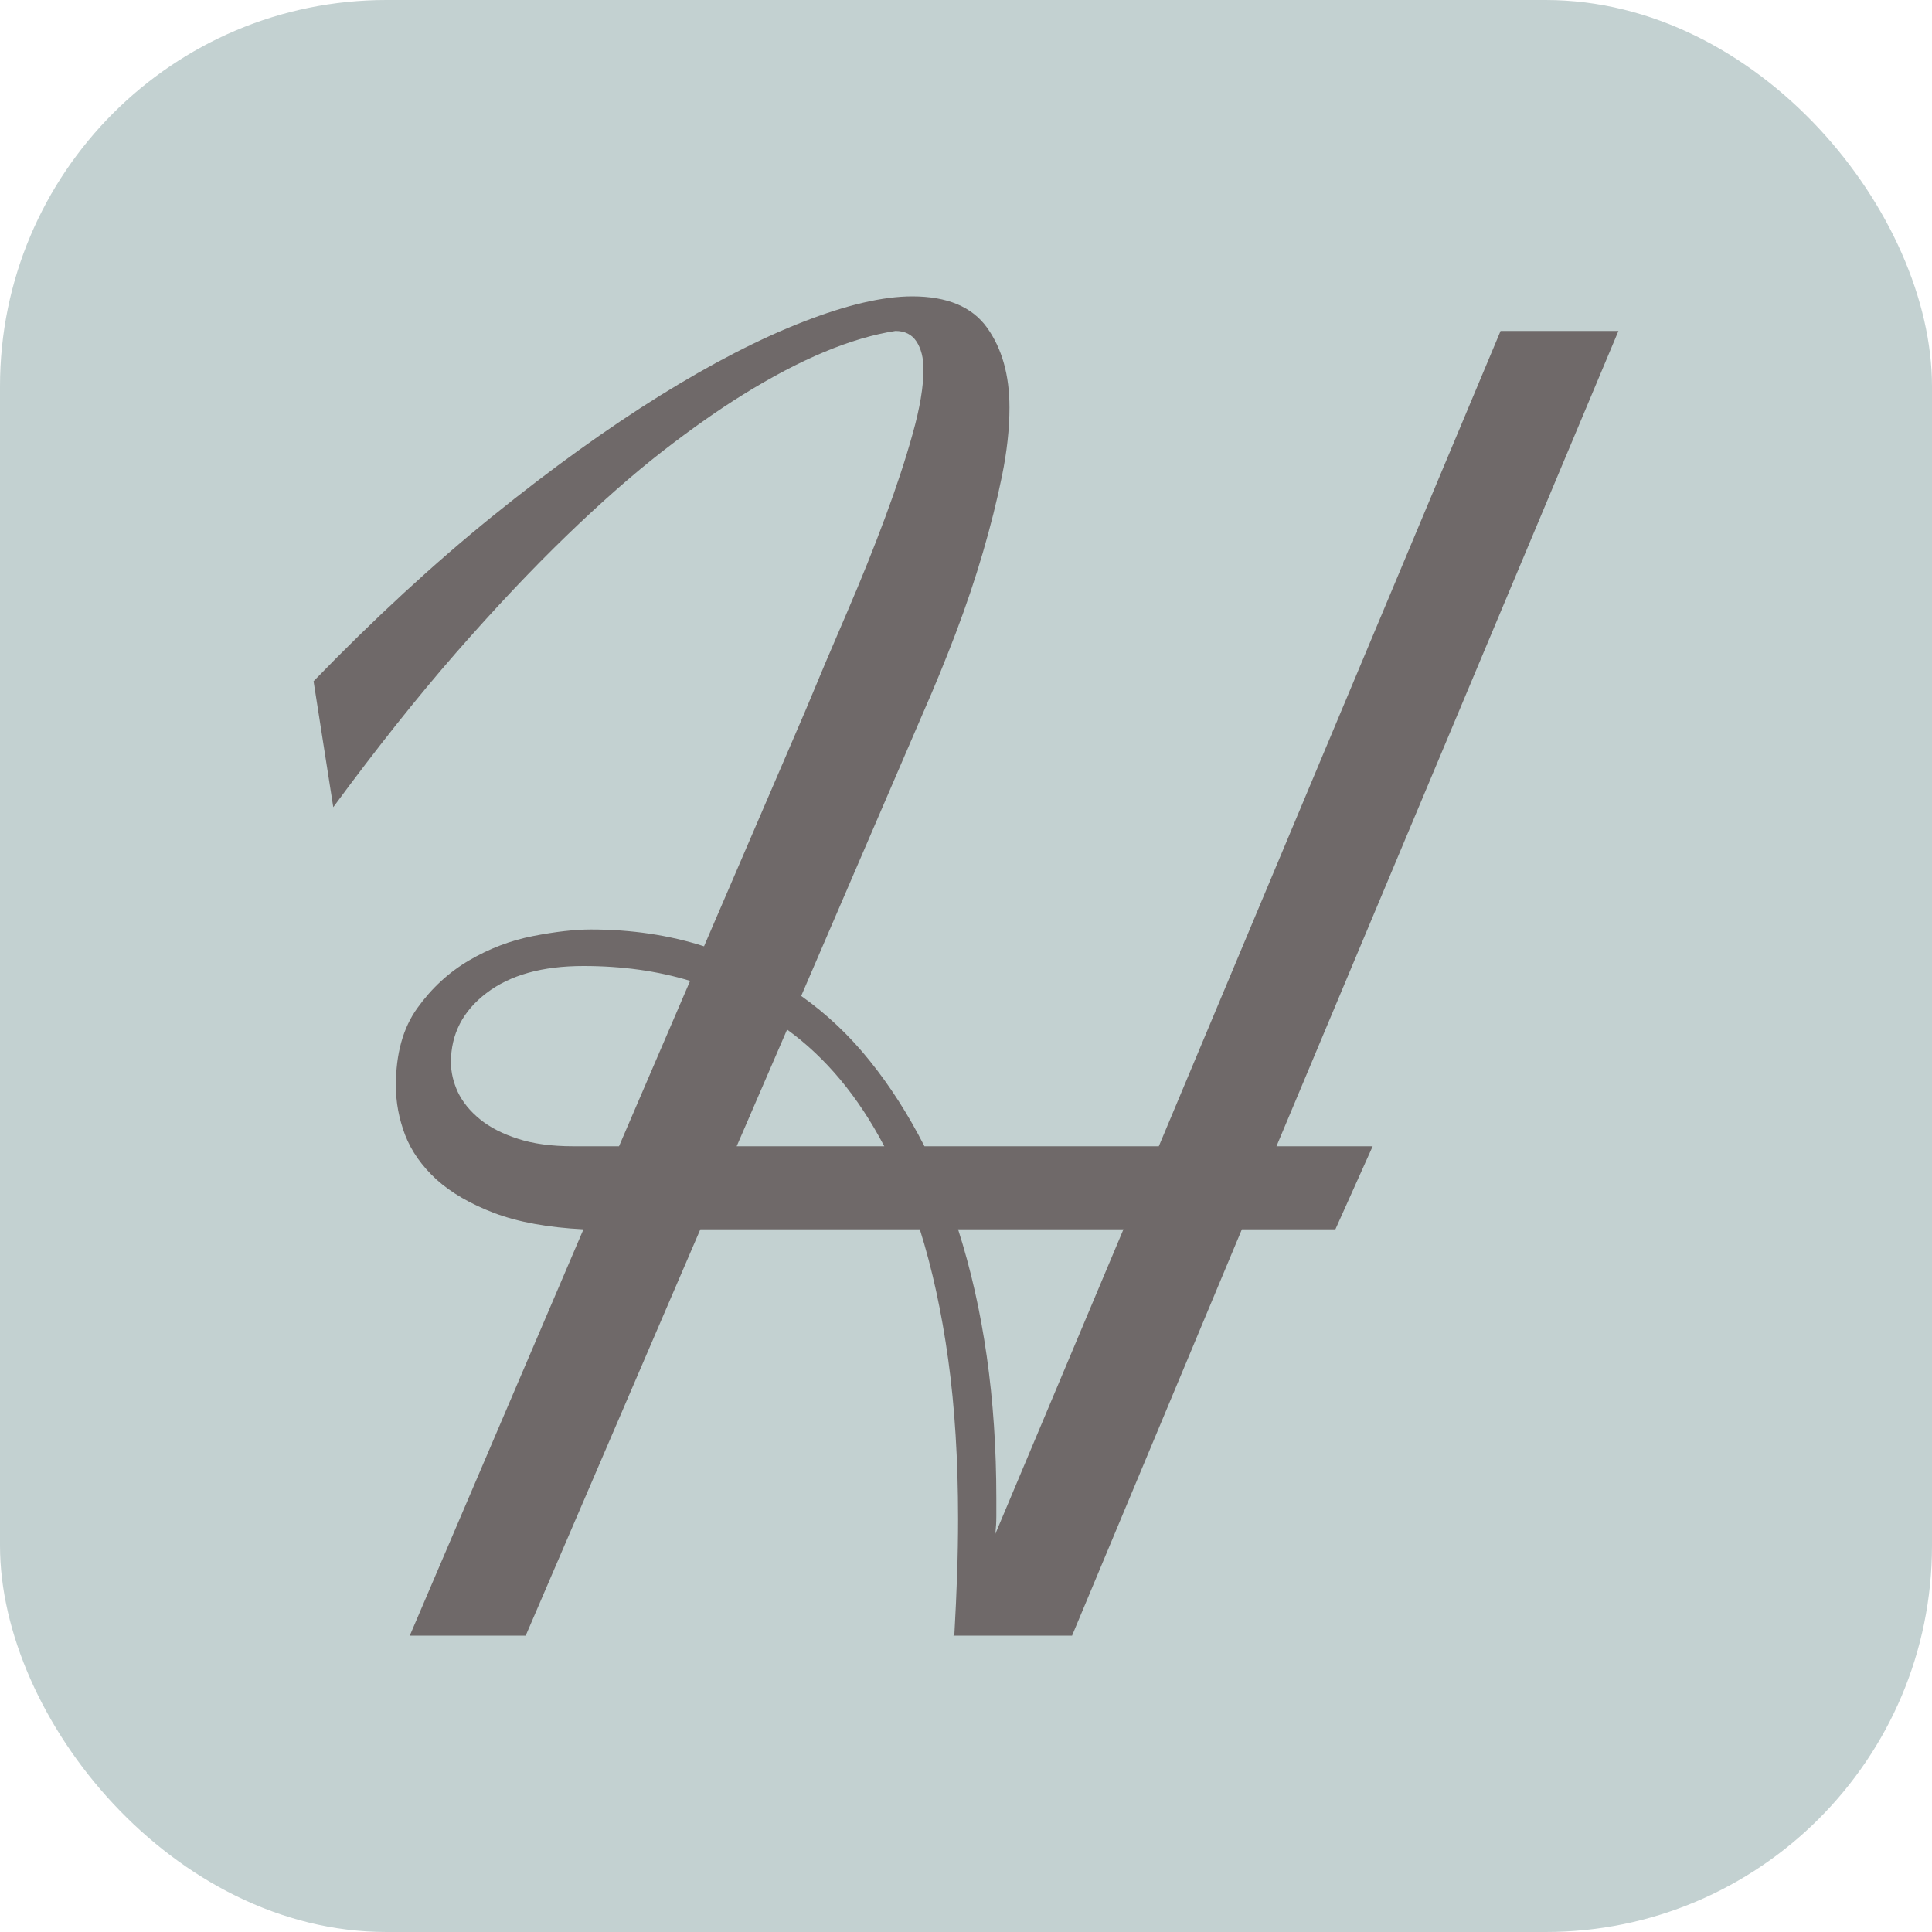 <svg xmlns="http://www.w3.org/2000/svg" width="256" height="256" viewBox="0 0 100 100"><rect width="100" height="100" rx="20" fill="#c3d1d1"></rect><path d="M27.21 84.66L21.21 84.66L30.20 63.63Q27.45 63.49 25.59 62.79Q23.73 62.08 22.59 61.05Q21.46 60.01 20.97 58.75Q20.49 57.49 20.49 56.19L20.49 56.19Q20.49 53.72 21.60 52.18Q22.71 50.63 24.28 49.71Q25.85 48.79 27.59 48.45Q29.33 48.11 30.59 48.11L30.59 48.11Q33.73 48.11 36.44 48.98L36.44 48.98L41.66 36.85Q42.72 34.29 43.84 31.70Q44.95 29.12 45.82 26.77Q46.69 24.43 47.24 22.45Q47.80 20.46 47.80 19.11L47.80 19.11Q47.80 18.24 47.44 17.68Q47.08 17.13 46.35 17.13L46.35 17.13Q42.92 17.66 38.47 20.42L38.47 20.42Q36.59 21.58 34.29 23.36Q31.99 25.15 29.31 27.74Q26.63 30.33 23.61 33.78Q20.59 37.24 17.25 41.78L17.25 41.78L16.23 35.26Q20.92 30.42 25.49 26.72Q30.06 23.03 34.14 20.49Q38.23 17.95 41.59 16.65Q44.95 15.34 47.22 15.34L47.22 15.34Q49.93 15.34 51.09 16.96Q52.25 18.58 52.25 21.09L52.25 21.09Q52.25 22.74 51.86 24.65Q51.47 26.56 50.87 28.61Q50.27 30.66 49.47 32.77Q48.67 34.87 47.80 36.85L47.80 36.85L41.47 51.55Q43.45 52.95 45.02 54.91Q46.59 56.86 47.85 59.33L47.85 59.33L59.98 59.33L77.67 17.13L83.77 17.13L66.07 59.33L71.05 59.33L69.12 63.63L64.28 63.63L55.49 84.66L49.35 84.66L49.40 84.56Q49.49 82.97 49.54 81.49Q49.59 80.02 49.59 78.62L49.59 78.62Q49.59 74.07 49.08 70.38Q48.57 66.68 47.61 63.63L47.61 63.63L36.25 63.63L27.21 84.66ZM23.34 54.98L23.34 54.98Q23.34 55.75 23.70 56.53Q24.07 57.30 24.84 57.93Q25.61 58.56 26.80 58.94Q27.98 59.33 29.67 59.33L29.67 59.33L32.04 59.33L35.72 50.77Q33.20 50 30.20 50L30.20 50Q27.01 50 25.18 51.40Q23.34 52.80 23.34 54.98ZM51.57 77.55L51.57 77.55Q51.57 78.04 51.57 78.47Q51.57 78.91 51.52 79.39L51.52 79.39L58.15 63.63L49.59 63.63Q51.57 69.82 51.57 77.55ZM38.13 59.33L45.77 59.33Q43.74 55.46 40.74 53.29L40.74 53.29L38.13 59.33Z" fill="#6f6969"></path></svg>